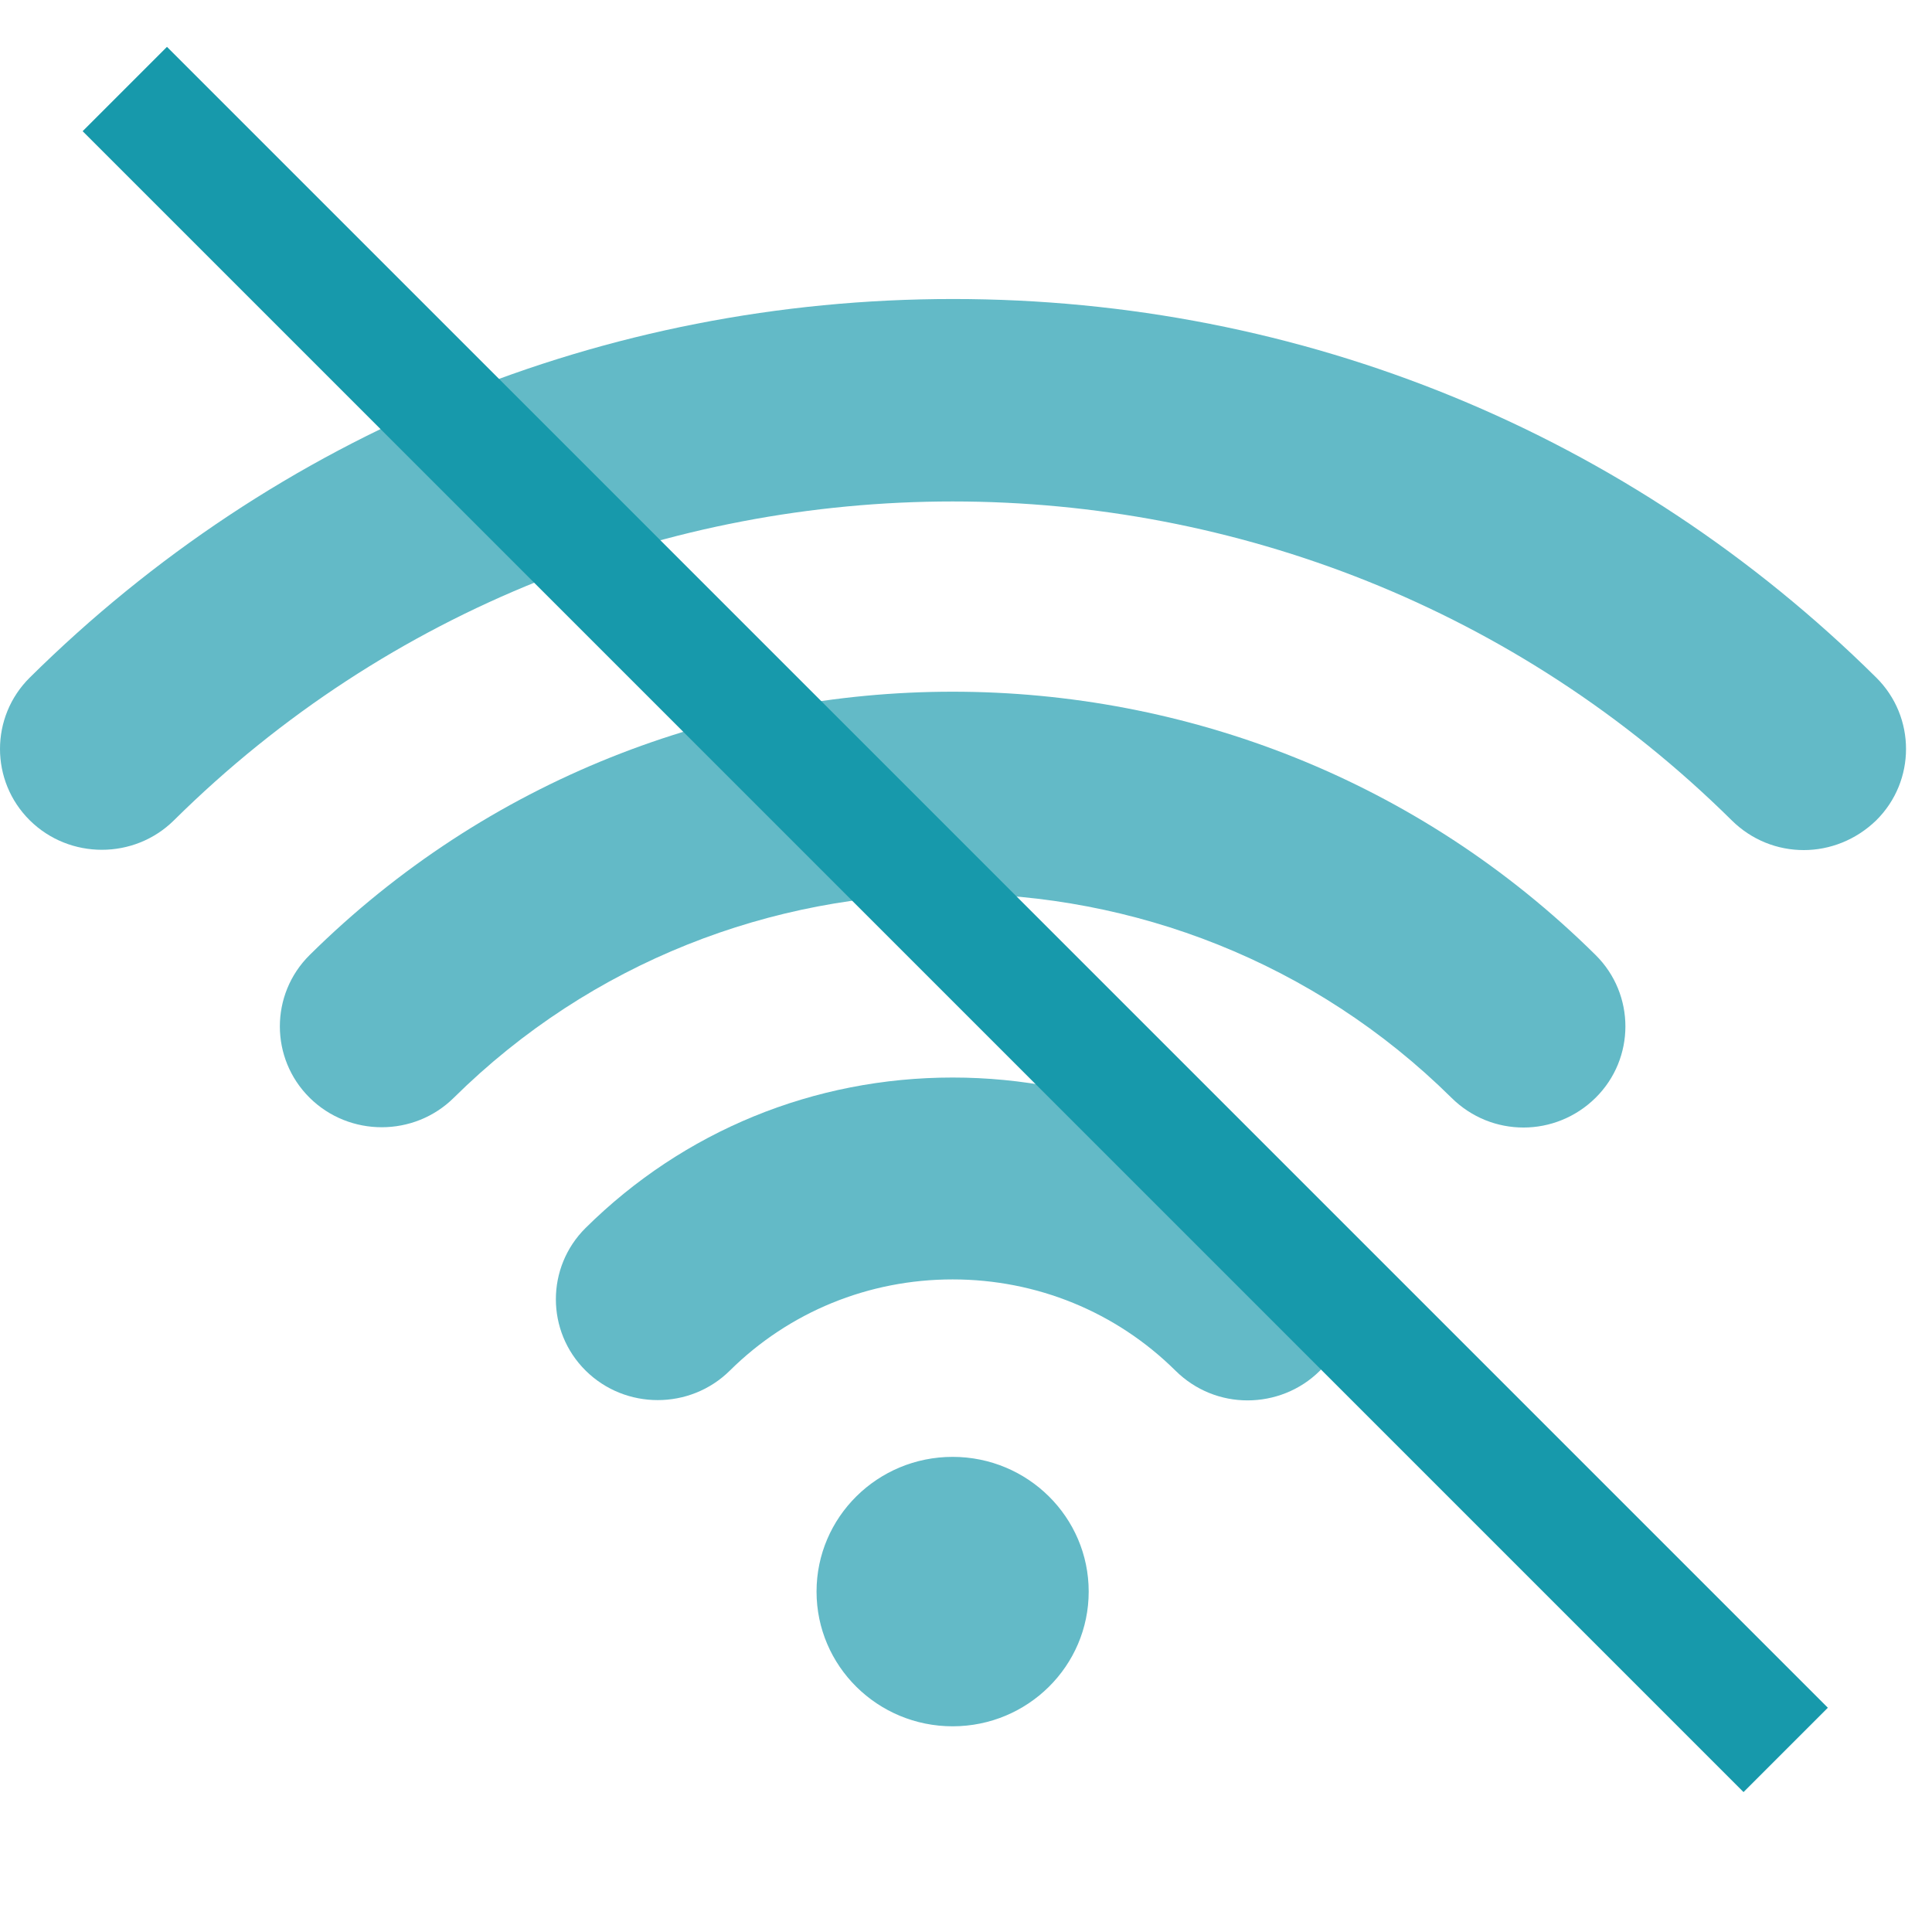 <?xml version="1.0" encoding="UTF-8"?>
<svg width="81px" height="81px" viewBox="0 0 81 81" version="1.1" xmlns="http://www.w3.org/2000/svg" xmlns:xlink="http://www.w3.org/1999/xlink">
    <!-- Generator: Sketch 46.2 (44496) - http://www.bohemiancoding.com/sketch -->
    <title>Group 2</title>
    <desc>Created with Sketch.</desc>
    <defs>
        <path d="M7,0.5 L73.098,66.598" id="path-1"></path>
        <filter x="-14.2%" y="-11.2%" width="128.4%" height="128.4%" filterUnits="objectBoundingBox" id="filter-2">
            <feMorphology radius="2.5" operator="dilate" in="SourceAlpha" result="shadowSpreadOuter1"></feMorphology>
            <feOffset dx="0" dy="2" in="shadowSpreadOuter1" result="shadowOffsetOuter1"></feOffset>
            <feMorphology radius="2.5" operator="erode" in="SourceAlpha" result="shadowInner"></feMorphology>
            <feOffset dx="0" dy="2" in="shadowInner" result="shadowInner"></feOffset>
            <feComposite in="shadowOffsetOuter1" in2="shadowInner" operator="out" result="shadowOffsetOuter1"></feComposite>
            <feGaussianBlur stdDeviation="2" in="shadowOffsetOuter1" result="shadowBlurOuter1"></feGaussianBlur>
            <feColorMatrix values="0 0 0 0 0   0 0 0 0 0   0 0 0 0 0  0 0 0 0.5 0" type="matrix" in="shadowBlurOuter1"></feColorMatrix>
        </filter>
    </defs>
    <g id="Page-1" stroke="none" stroke-width="1" fill="none" fill-rule="evenodd">
        <g id="WiFi-Recommendation" transform="translate(-148, -165)">
            <g id="Group-2" transform="translate(148, 170)">
                <g id="wifi" transform="translate(0, 7.5)" fill="#63BAC7">
                    <g id="Group">
                        <path d="M63.875,34.772 C62.776,34.772 61.693,34.356 60.853,33.524 C49.313,22.116 30.566,22.116 19.026,33.524 C17.362,35.172 14.646,35.172 12.982,33.524 C11.317,31.876 11.317,29.188 12.982,27.54 C27.851,12.82 52.028,12.82 66.897,27.54 C68.562,29.188 68.562,31.876 66.897,33.524 C66.057,34.356 64.958,34.772 63.875,34.772 L63.875,34.772 Z" id="Shape"></path>
                        <path d="M52.303,46.212 C51.204,46.212 50.121,45.796 49.281,44.964 C46.792,42.5 43.463,41.14 39.939,41.14 C36.416,41.14 33.087,42.5 30.598,44.964 C28.933,46.612 26.218,46.612 24.554,44.964 C22.889,43.316 22.889,40.628 24.554,38.98 C28.659,34.916 34.121,32.676 39.939,32.676 C45.758,32.676 51.22,34.916 55.325,38.996 C56.99,40.644 56.99,43.332 55.325,44.98 C54.501,45.796 53.402,46.212 52.303,46.212 L52.303,46.212 Z" id="Shape"></path>
                        <ellipse id="Oval" cx="39.939" cy="54.228" rx="5.705" ry="5.648"></ellipse>
                        <path d="M75.624,23.14 C74.525,23.14 73.442,22.724 72.602,21.892 C54.582,4.068 25.297,4.068 7.293,21.892 C5.628,23.54 2.913,23.54 1.248,21.892 C-0.416,20.244 -0.416,17.556 1.248,15.908 C11.592,5.668 25.329,0.036 39.956,0.036 C54.582,0.036 68.319,5.668 78.663,15.908 C80.327,17.556 80.327,20.244 78.663,21.892 C77.806,22.724 76.707,23.14 75.624,23.14 L75.624,23.14 Z" id="Shape"></path>
                    </g>
                </g>
                <g id="Line" stroke-linecap="square">
                    <use fill="black" fill-opacity="1" filter="url(#filter-2)" xlink:href="#path-1"></use>
                    <use stroke="#1799AB" stroke-width="5" xlink:href="#path-1"></use>
                </g>
            </g>
        </g>
    </g>
</svg>